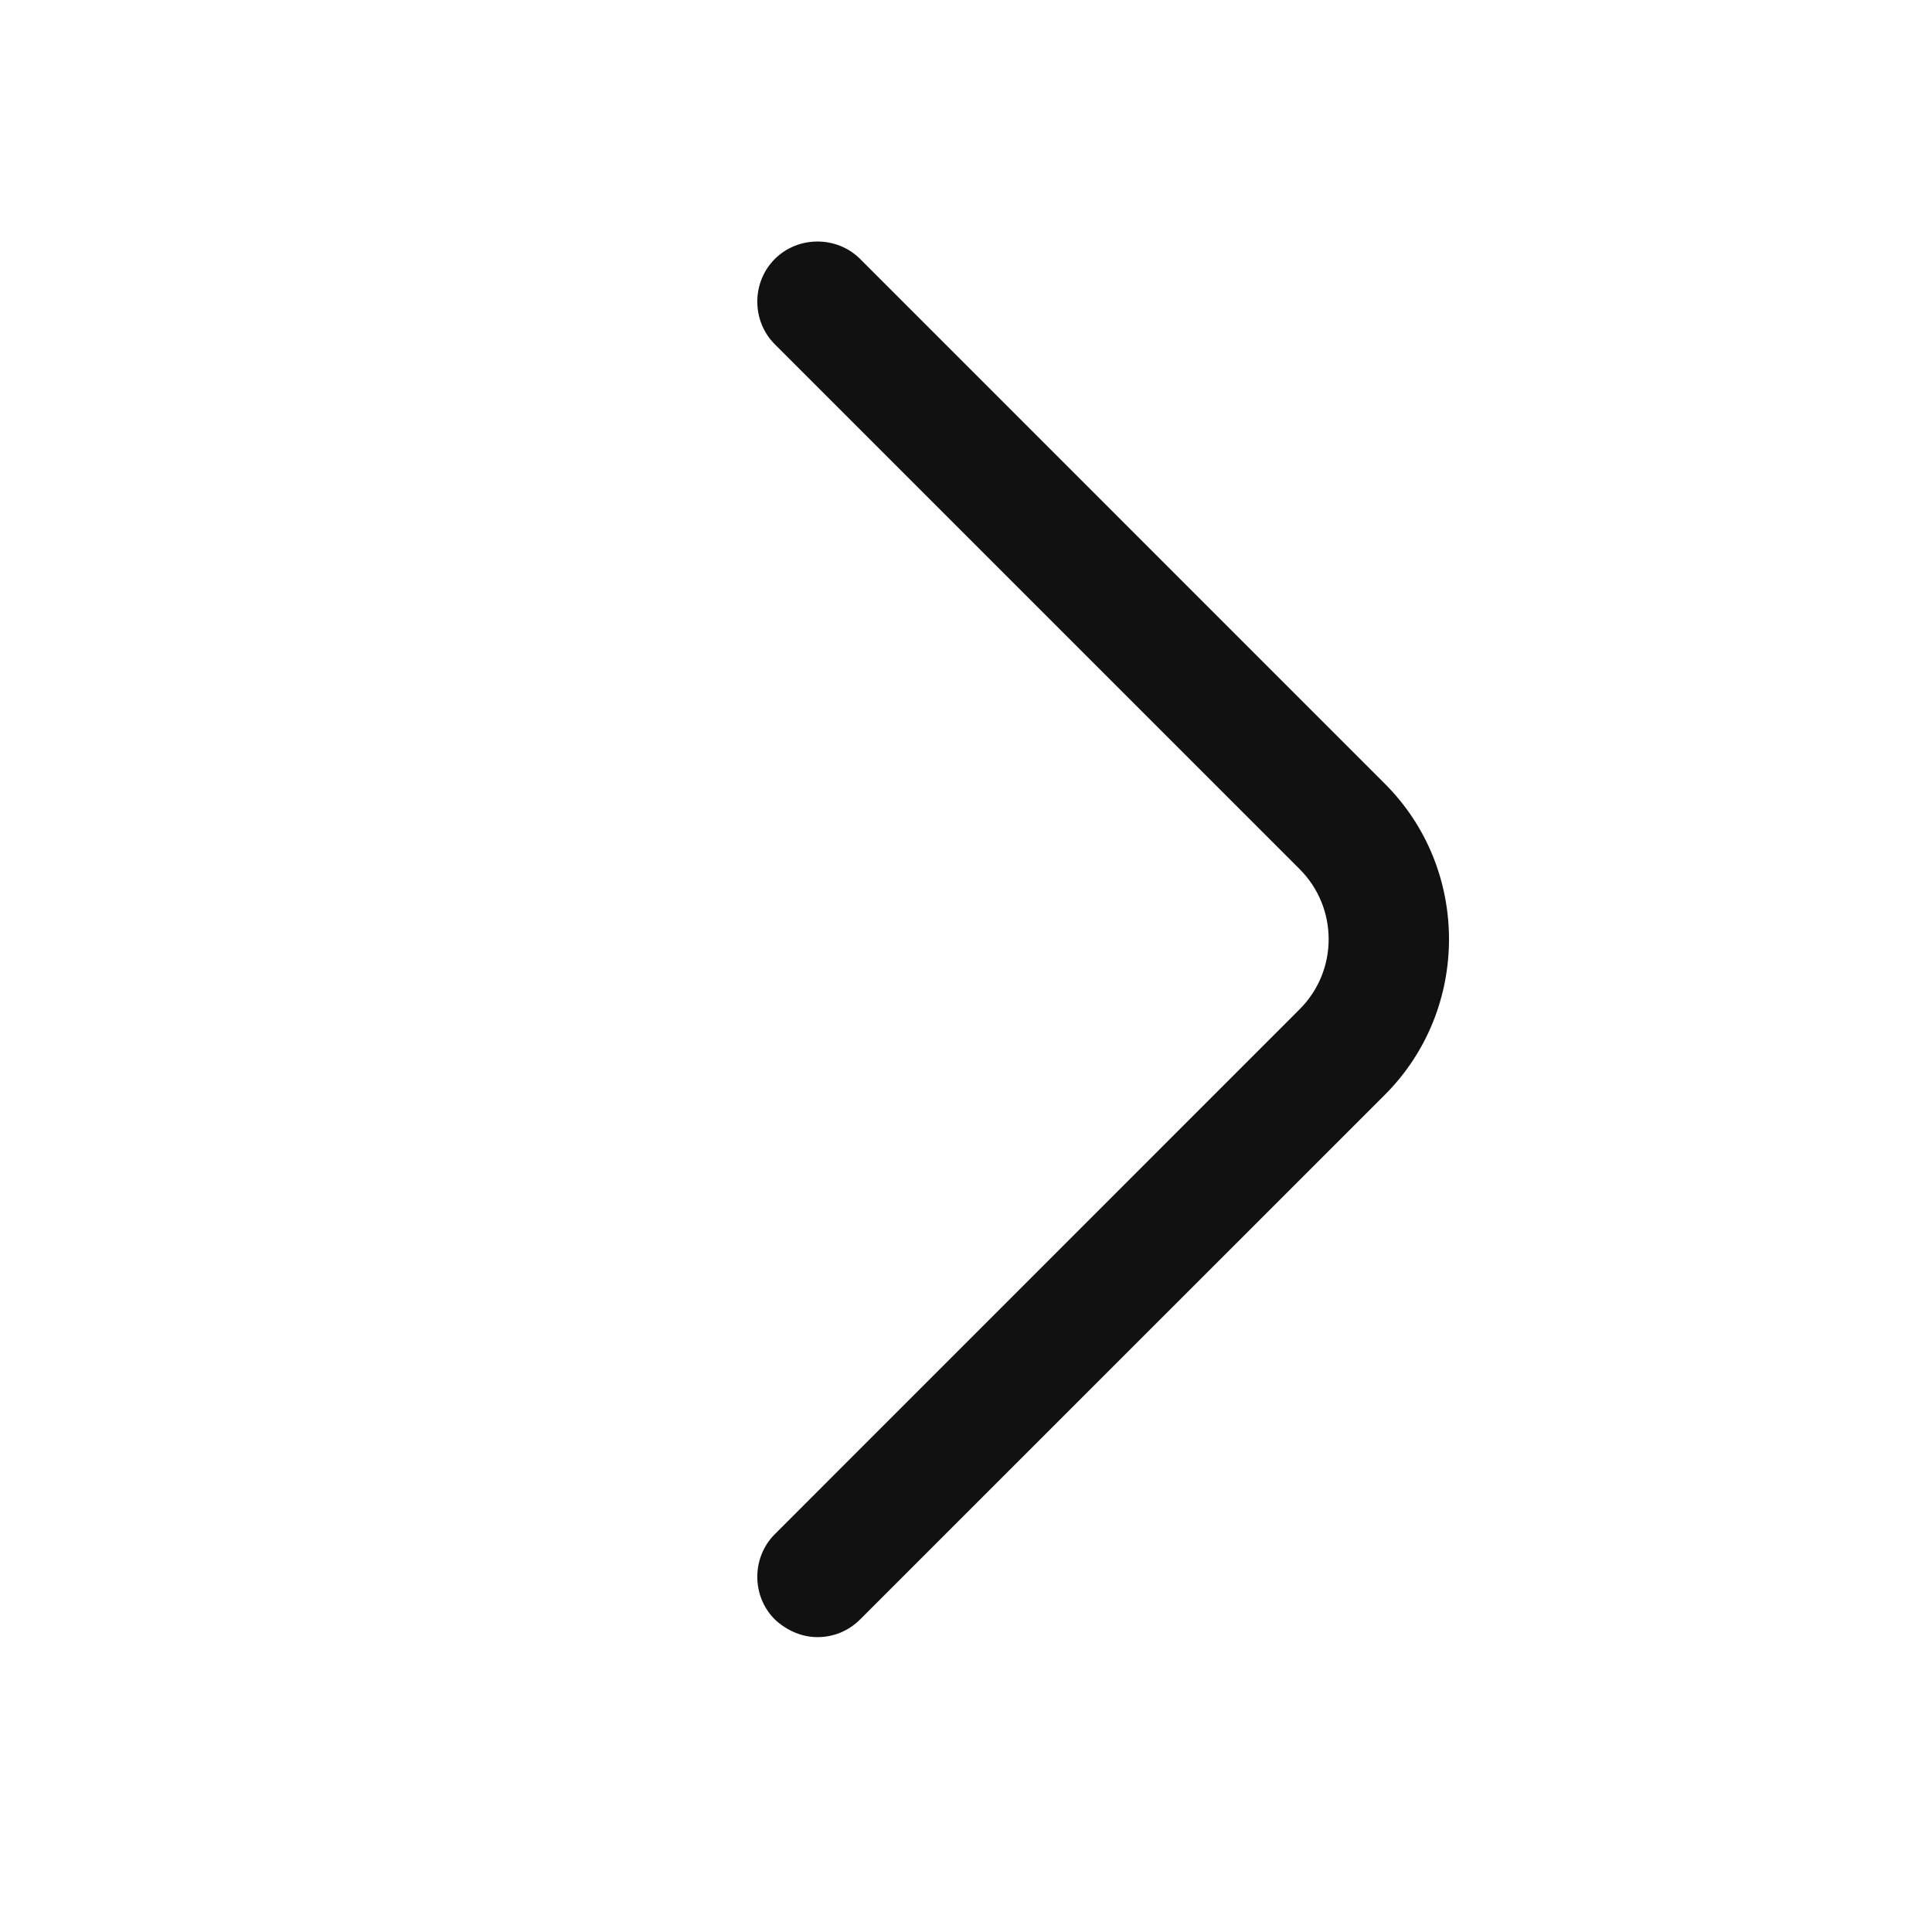 <svg width="24" height="24" viewBox="0 0 24 24" fill="none" xmlns="http://www.w3.org/2000/svg">
<g id="S/arrow_left">
<path id="Vector" d="M10.155 20.337C10.345 20.337 10.535 20.267 10.685 20.117L17.205 13.598C18.265 12.537 18.265 10.797 17.205 9.738L10.685 3.217C10.395 2.928 9.915 2.928 9.625 3.217C9.335 3.507 9.335 3.987 9.625 4.277L16.145 10.797C16.625 11.277 16.625 12.057 16.145 12.537L9.625 19.058C9.335 19.348 9.335 19.828 9.625 20.117C9.775 20.258 9.965 20.337 10.155 20.337Z" fill="#111111"/>
</g>
</svg>
